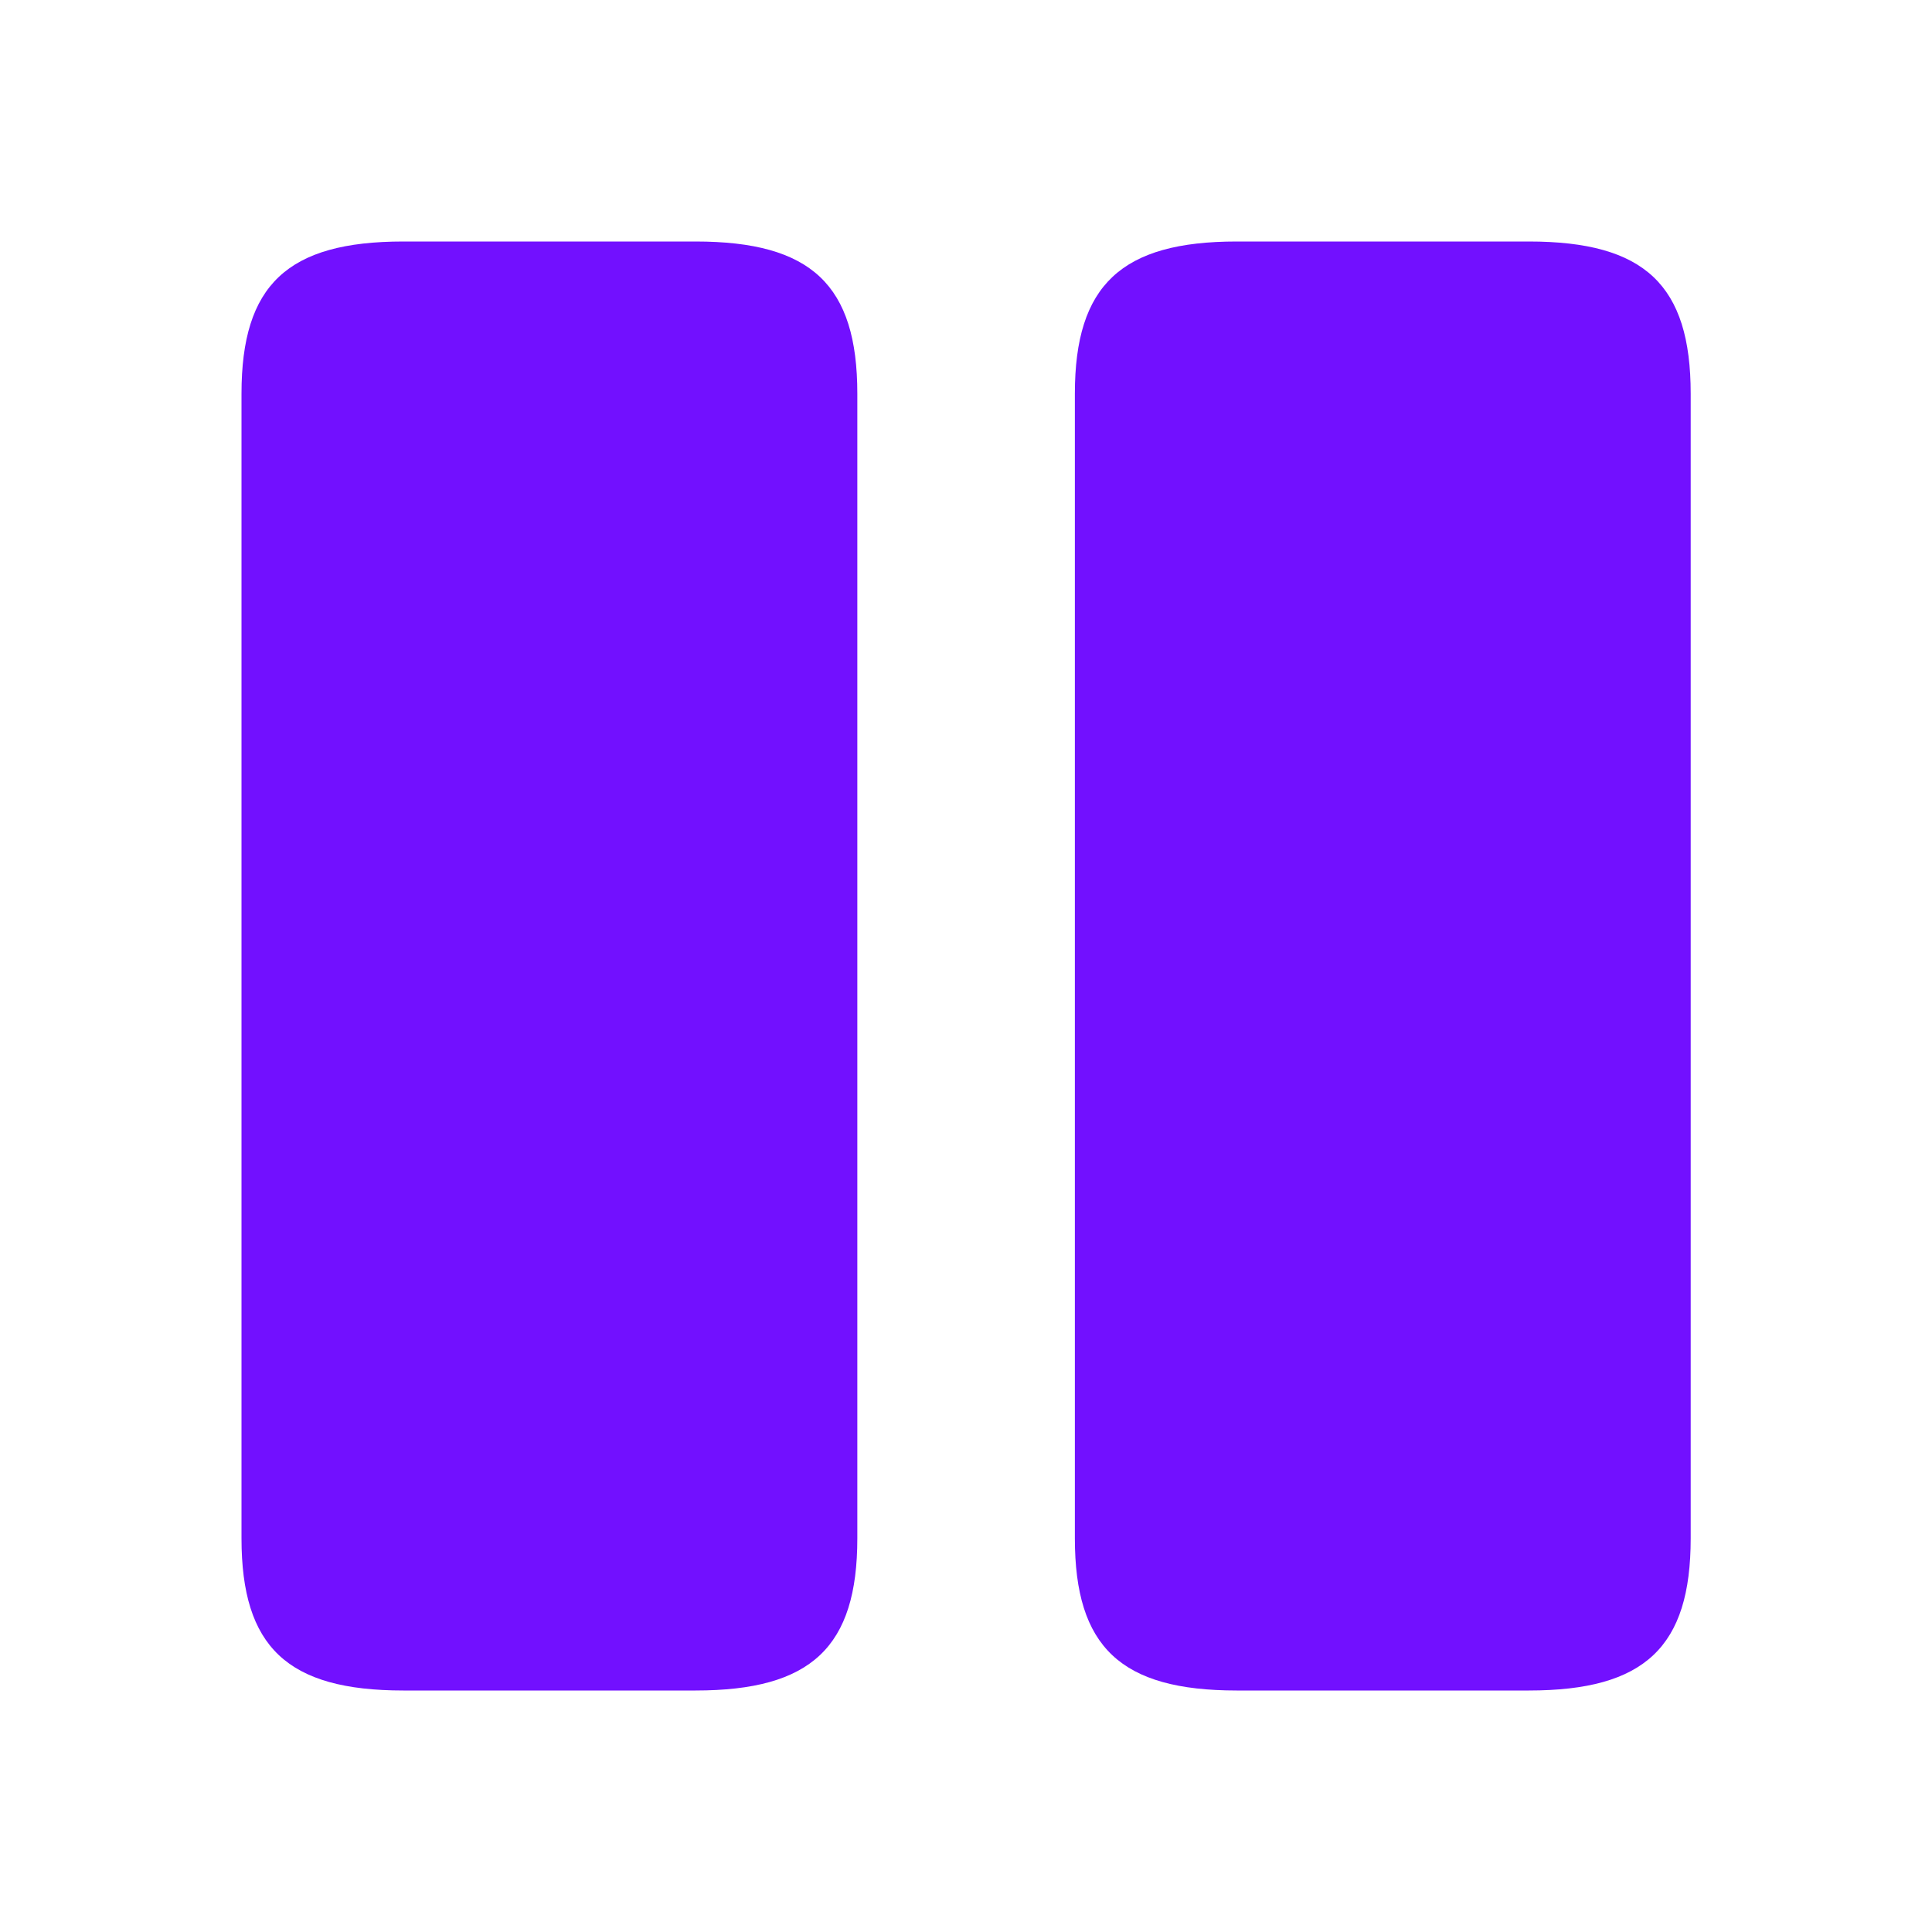 <svg width="20" height="20" viewBox="0 0 20 20" fill="none" xmlns="http://www.w3.org/2000/svg">
<path d="M8.875 15.925V4.075C8.875 2.95 8.4 2.5 7.2 2.5H4.175C2.975 2.5 2.5 2.95 2.5 4.075V15.925C2.5 17.05 2.975 17.5 4.175 17.5H7.2C8.4 17.5 8.875 17.05 8.875 15.925ZM17.502 15.925V4.075C17.502 2.95 17.027 2.5 15.827 2.5H12.802C11.61 2.5 11.127 2.95 11.127 4.075V15.925C11.127 17.05 11.602 17.5 12.802 17.5H15.827C17.027 17.5 17.502 17.05 17.502 15.925Z" fill="#7210FF"/>
</svg>
